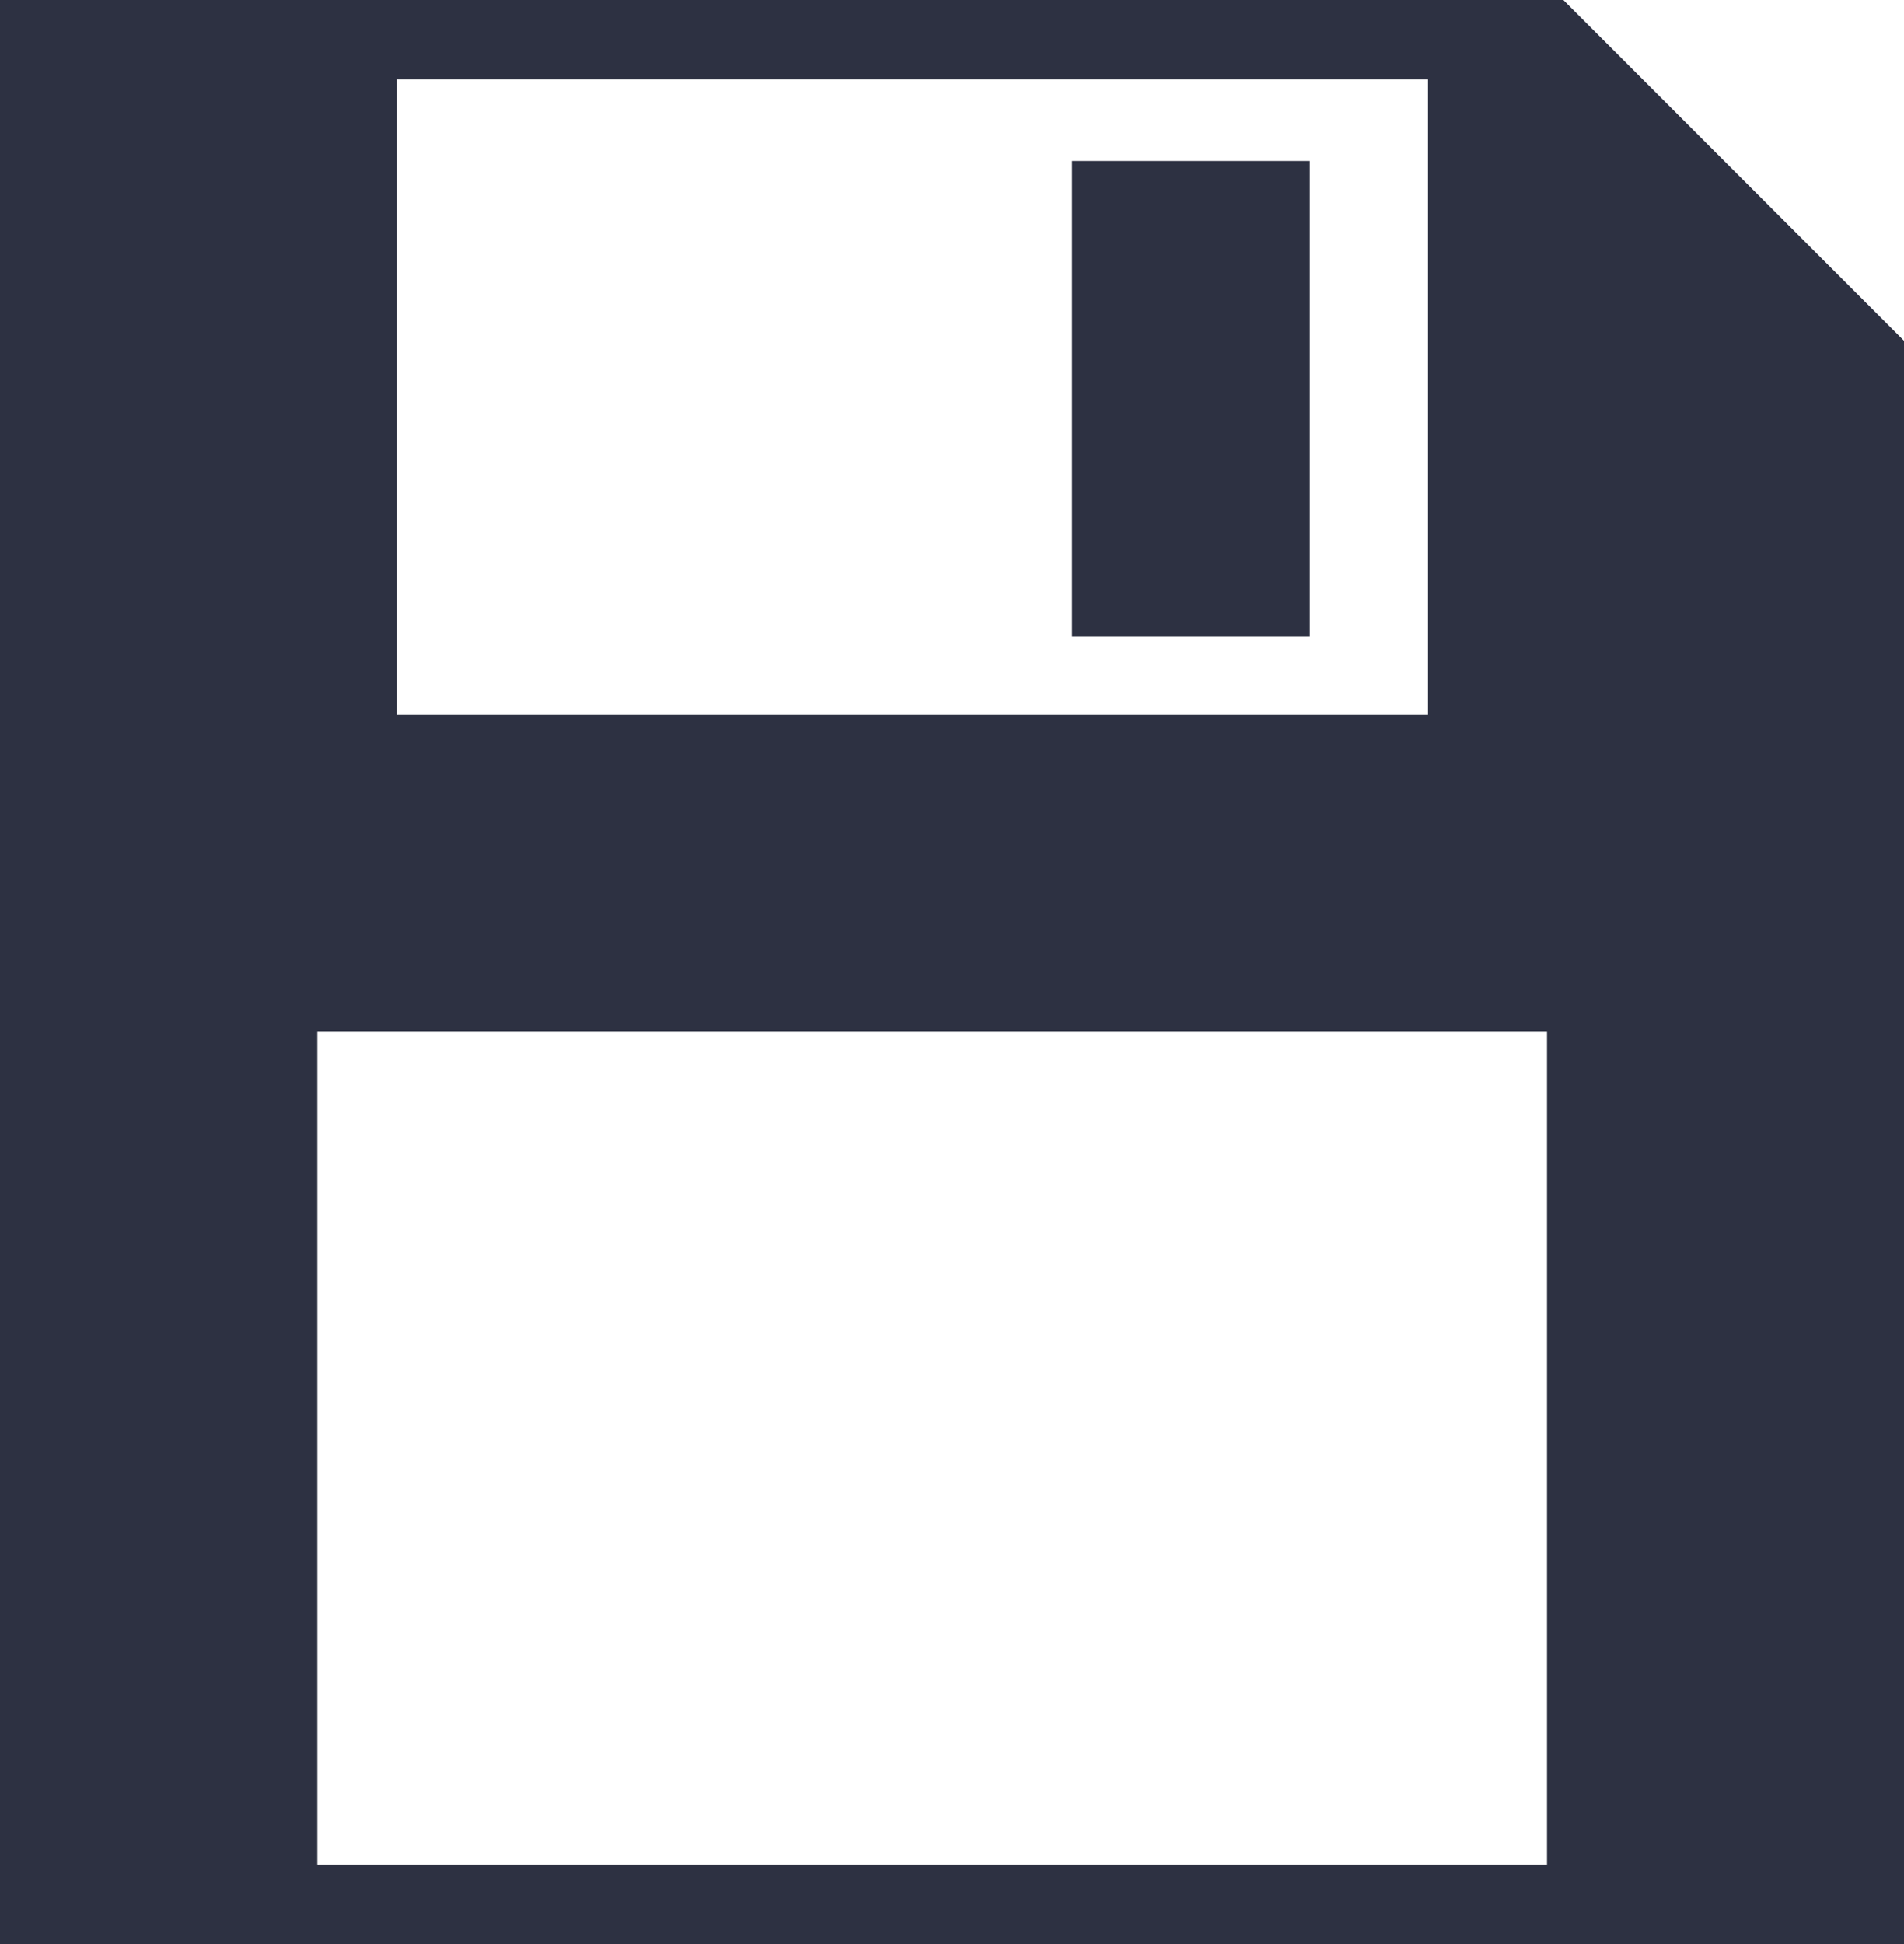 <svg id="save" xmlns="http://www.w3.org/2000/svg" width="29.058" height="29.663" viewBox="0 0 29.058 29.663">
  <rect id="Rectangle_52" data-name="Rectangle 52" width="3.628" height="7.255" transform="translate(16.361 2.456)" fill="#2d3142"/>
  <path id="Path_6" data-name="Path 6" d="M24.36,0H.5V29.663H29.558V5.2ZM6.554,1.211h15.74V10.9H6.554ZM24.11,28.452H5.343V15.74H24.11Z" transform="translate(-0.5)" fill="#2d3142"/>
</svg>
